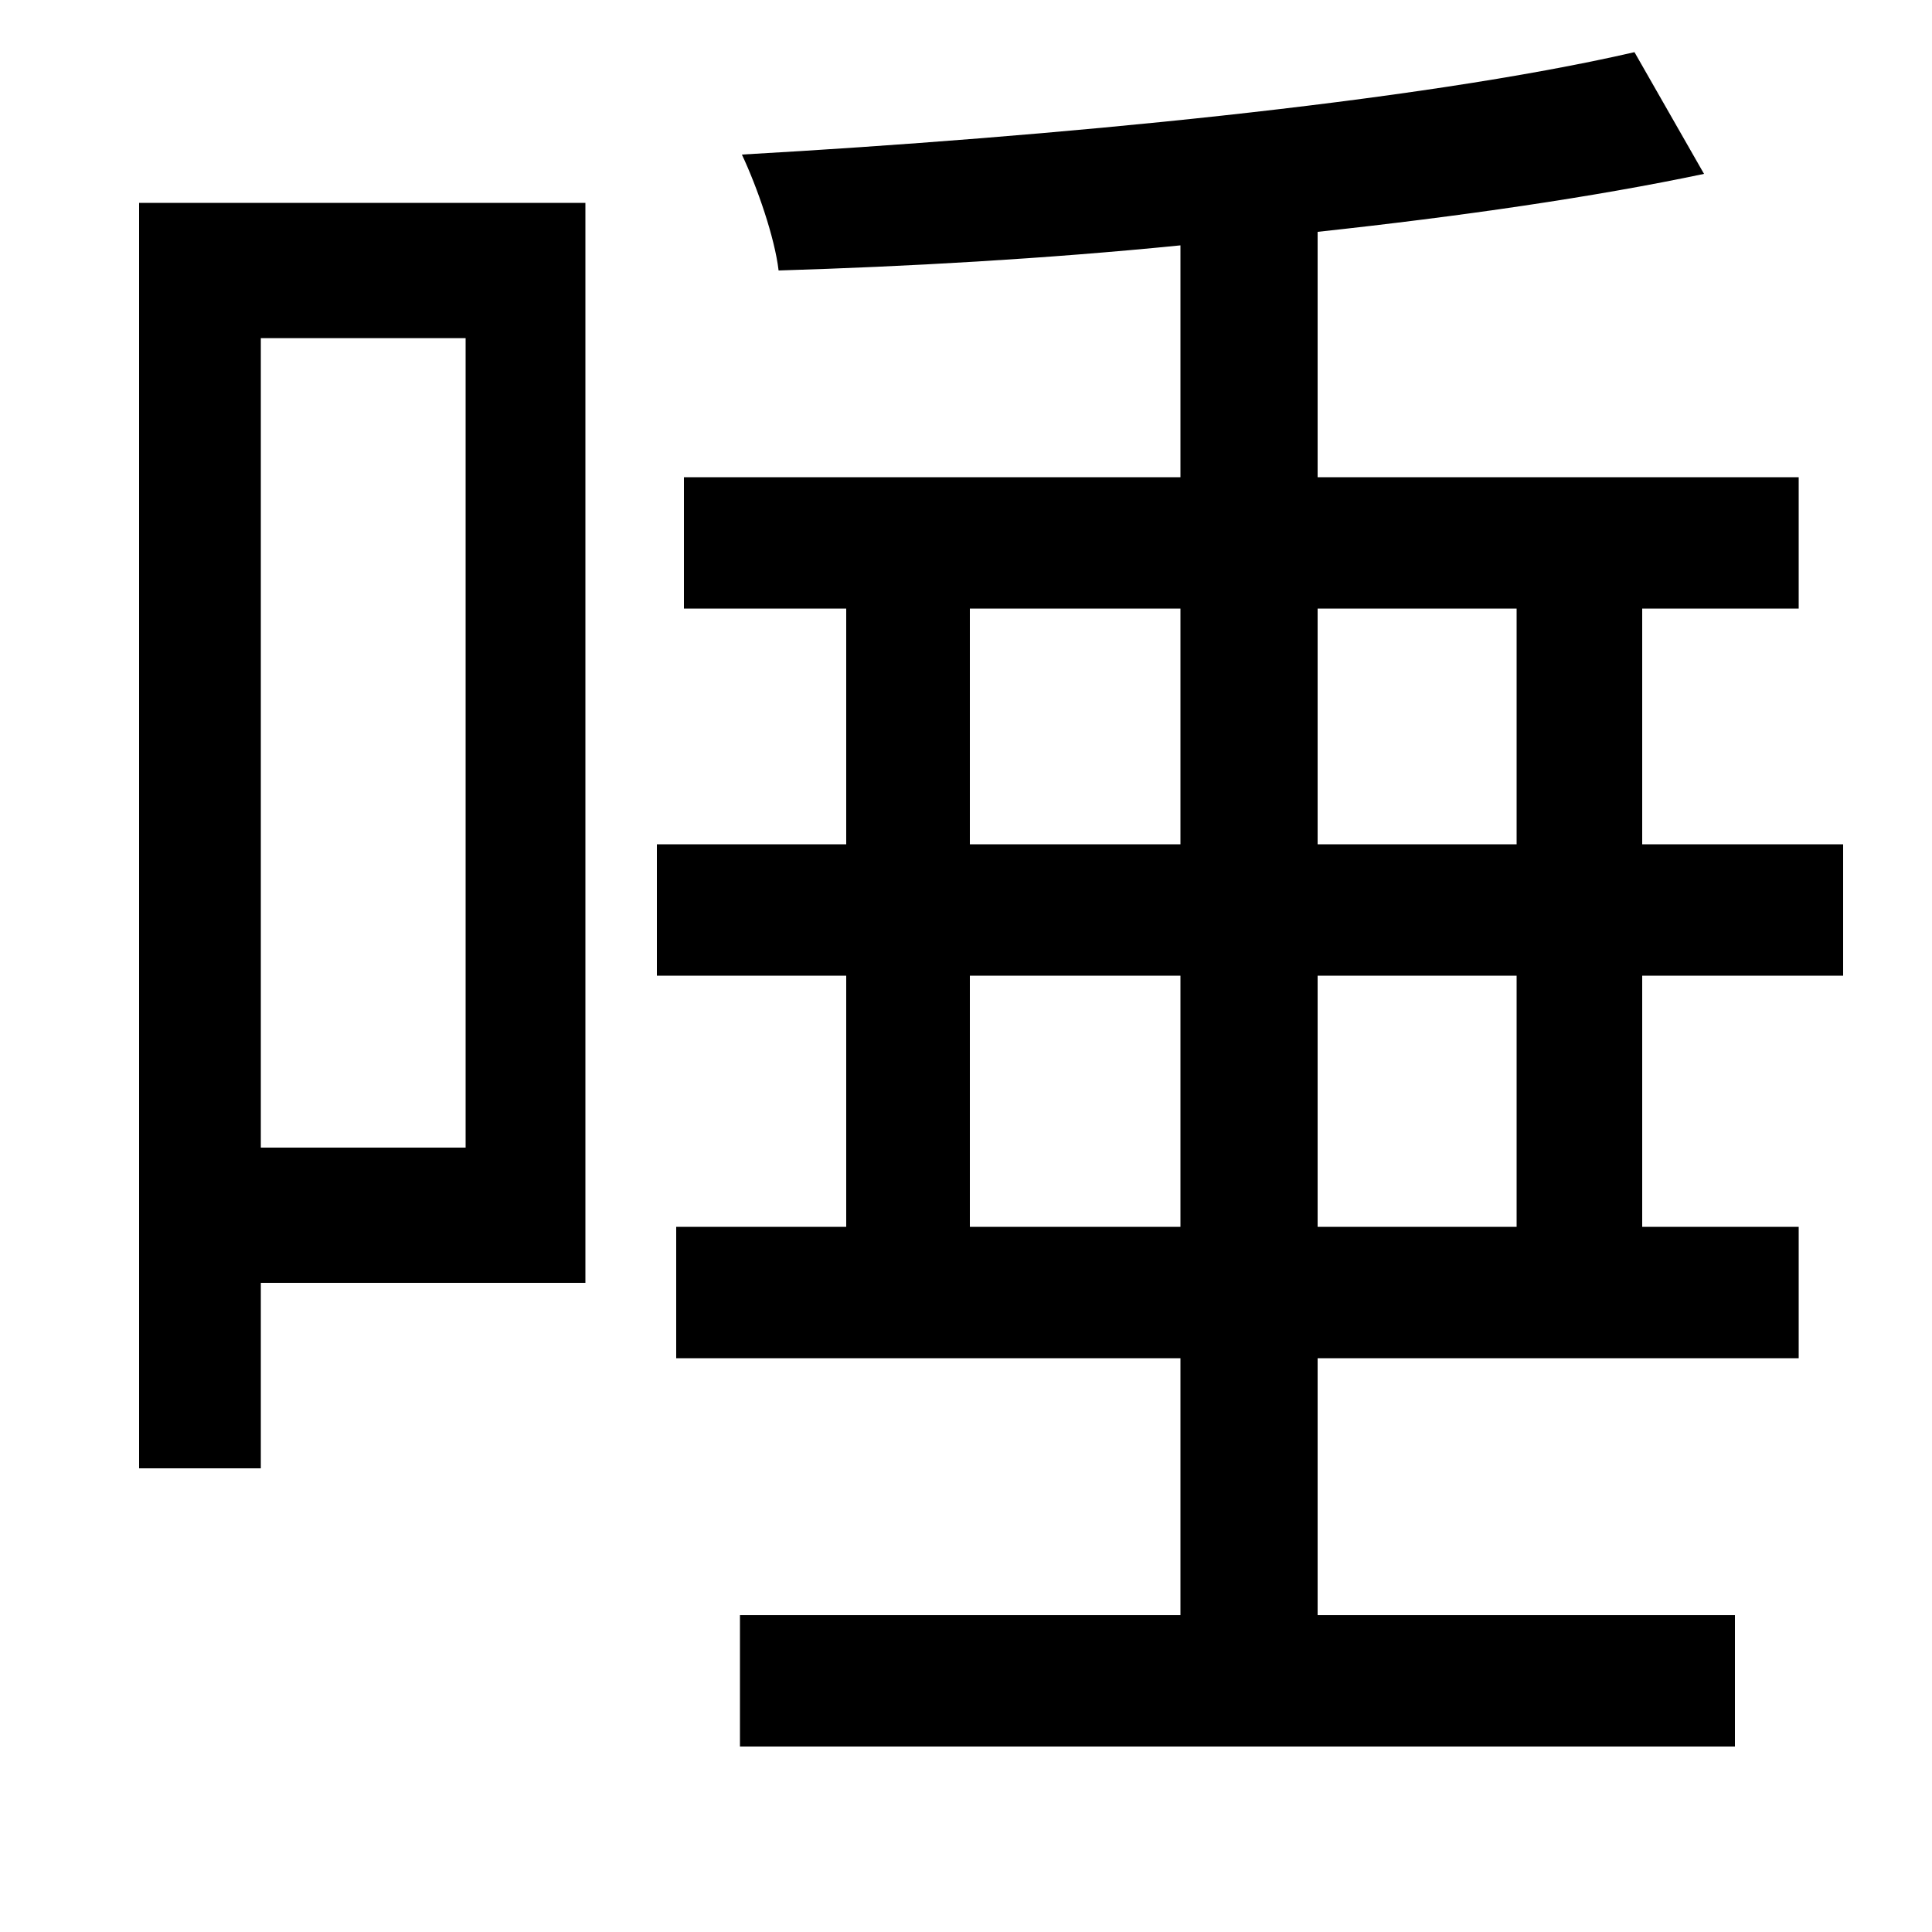 <svg xmlns="http://www.w3.org/2000/svg"
    viewBox="0 0 1000 1000">
  <!--
© 2014-2021 Adobe (http://www.adobe.com/).
Noto is a trademark of Google Inc.
This Font Software is licensed under the SIL Open Font License, Version 1.1. This Font Software is distributed on an "AS IS" BASIS, WITHOUT WARRANTIES OR CONDITIONS OF ANY KIND, either express or implied. See the SIL Open Font License for the specific language, permissions and limitations governing your use of this Font Software.
http://scripts.sil.org/OFL
  -->
<path d="M340 437L340 505 438 505 438 635 350 635 350 703 611 703 611 836 383 836 383 904 898 904 898 836 682 836 682 703 931 703 931 635 850 635 850 505 954 505 954 437 850 437 850 315 931 315 931 247 682 247 682 120C756 112 825 102 882 90L846 27C733 53 543 71 384 80 392 97 401 123 403 140 469 138 541 134 611 127L611 247 354 247 354 315 438 315 438 437ZM611 315L611 437 502 437 502 315ZM682 315L785 315 785 437 682 437ZM611 635L502 635 502 505 611 505ZM682 635L682 505 785 505 785 635ZM72 105L72 760 135 760 135 664 303 664 303 105ZM135 175L241 175 241 594 135 594Z"/>
</svg>